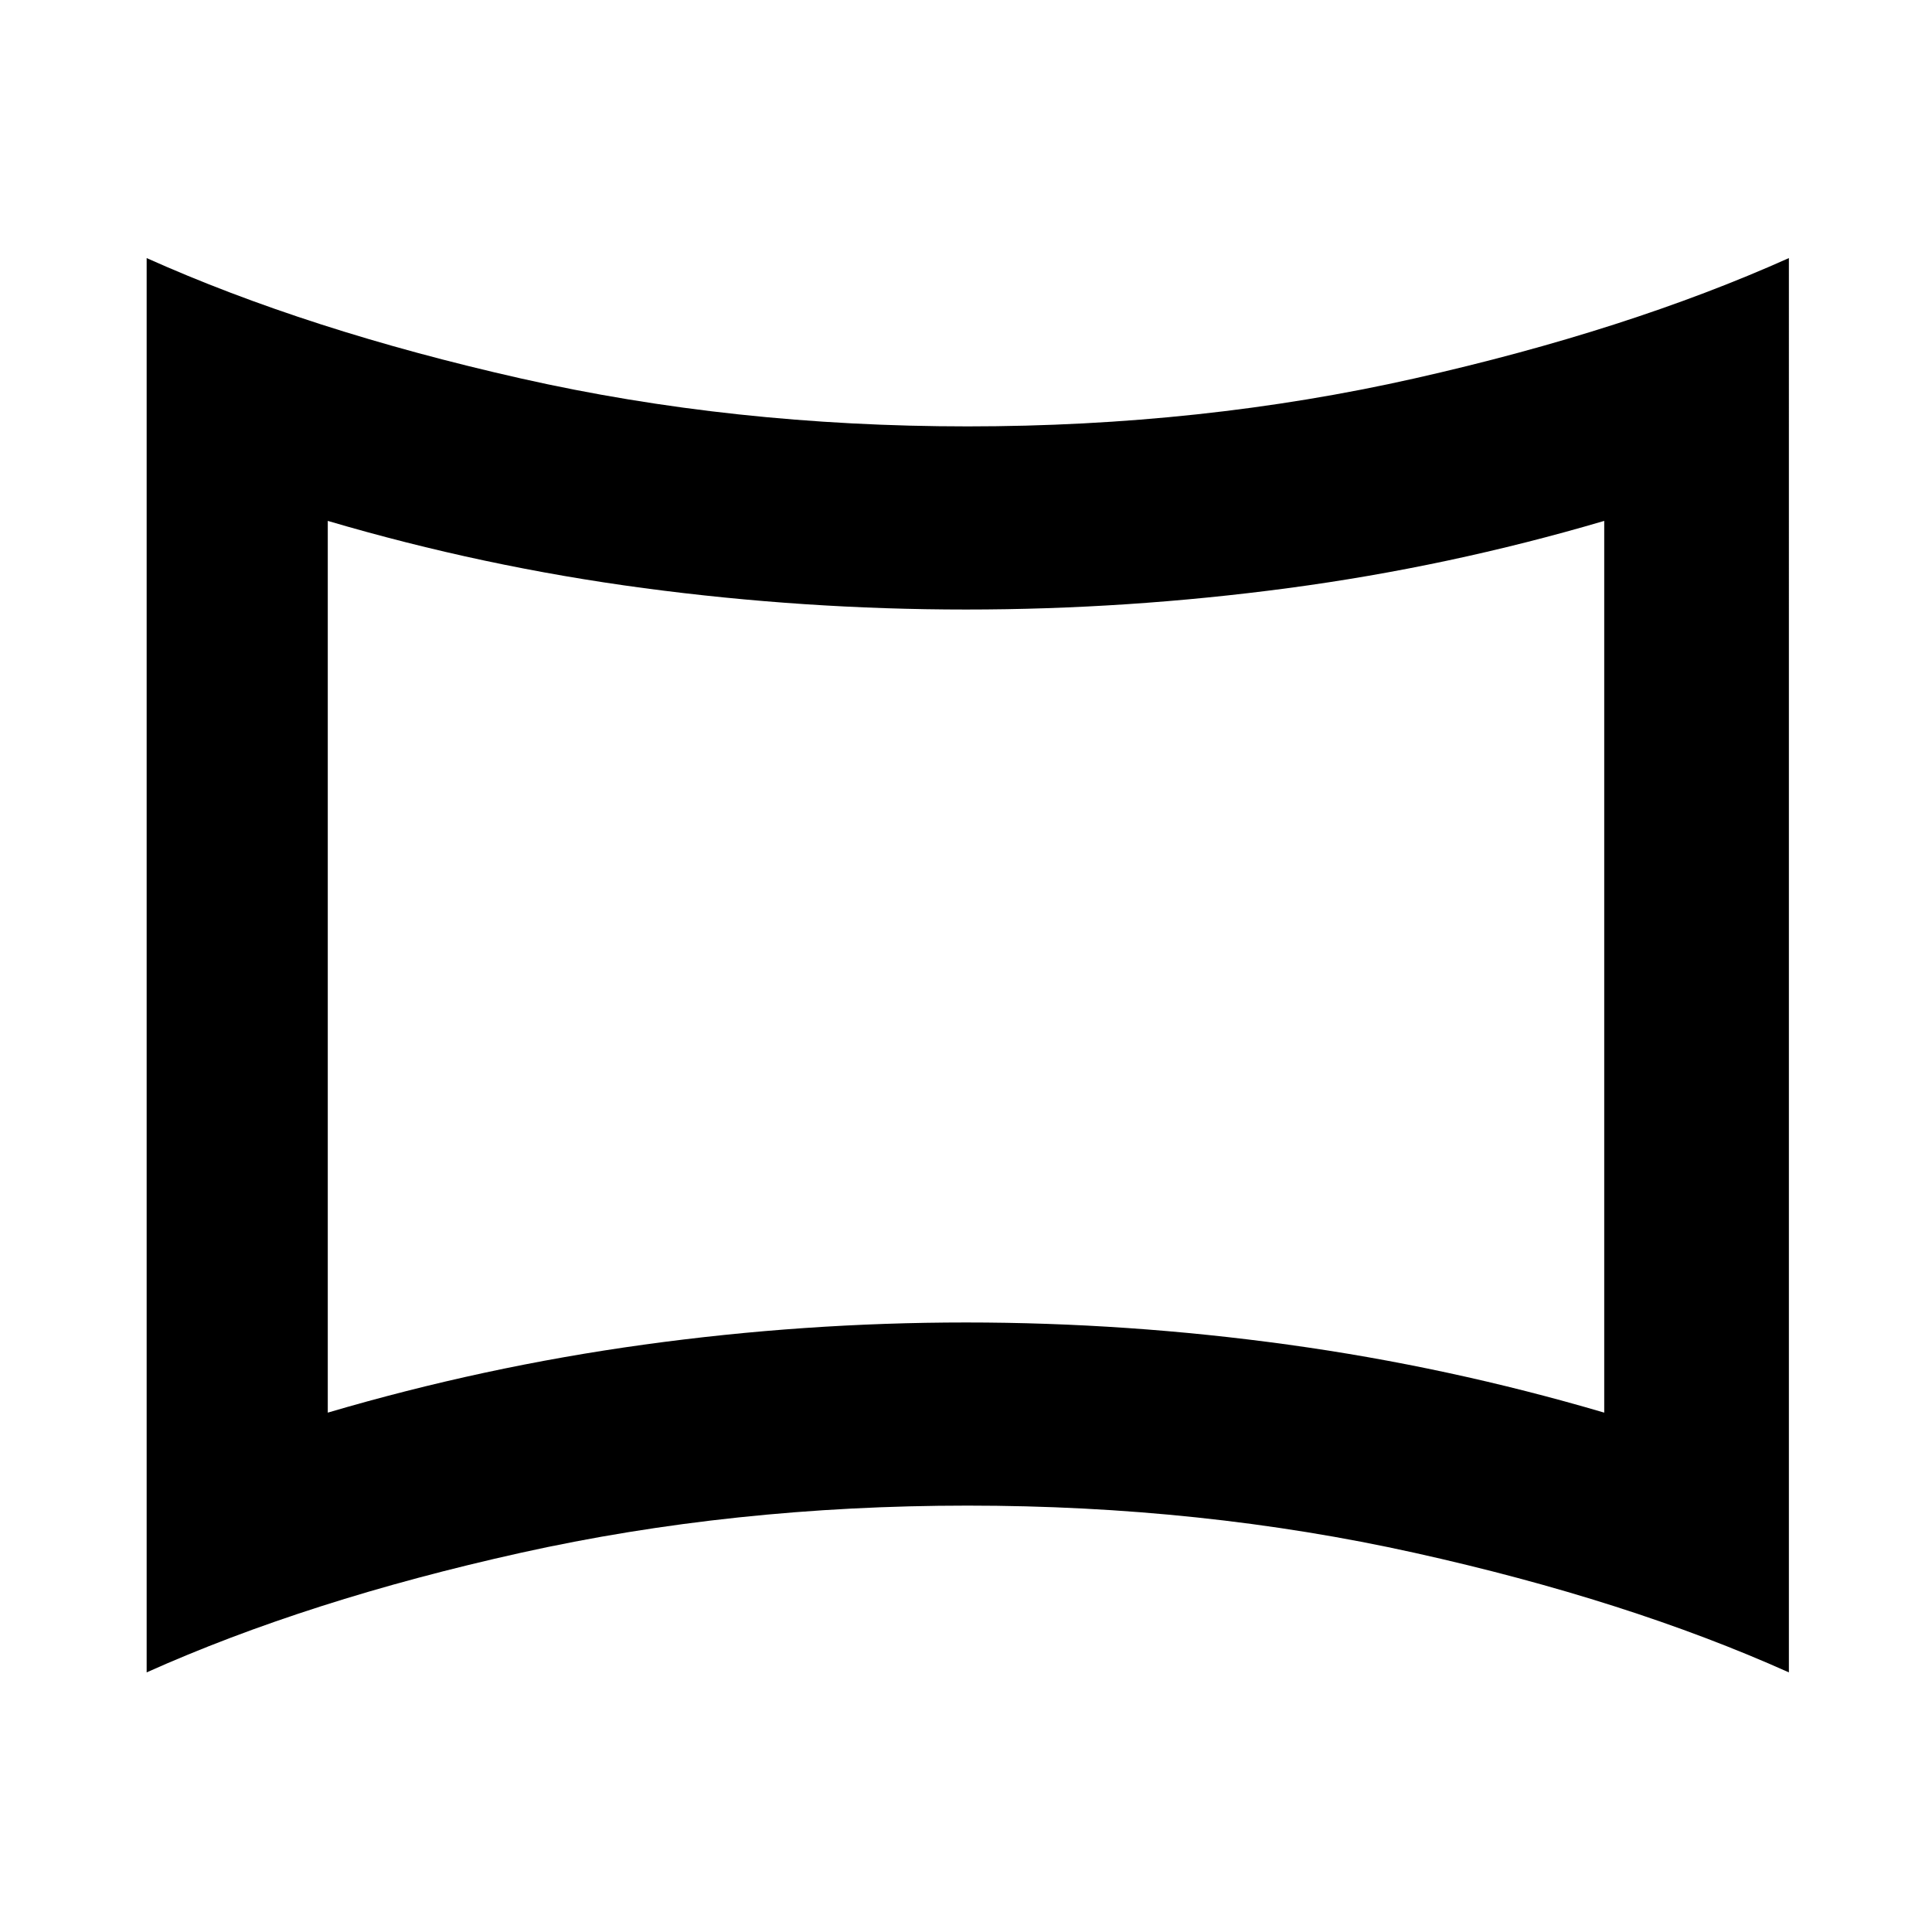 <svg xmlns="http://www.w3.org/2000/svg" height="24" viewBox="0 -960 960 960" width="24"><path d="M162.87-258.07q77.28-22.76 157.06-33.78 79.79-11.02 160.07-11.02 80.28 0 160.07 11.02 79.78 11.02 157.06 33.78v-443.1q-77.28 22.76-157.06 33.4-79.79 10.64-160.07 10.64-80.28 0-160.07-10.64-79.78-10.64-157.06-33.4v443.1ZM72.87-129v-702.76q80.26 35.96 185.86 59.79 105.6 23.84 222.03 23.84 116.44 0 222.15-23.84 105.72-23.83 185.98-59.79V-129q-80.26-35.96-185.98-59.41-105.71-23.46-222.15-23.46-116.43 0-222.03 23.46Q153.13-164.96 72.87-129ZM480-480Z"/></svg>
